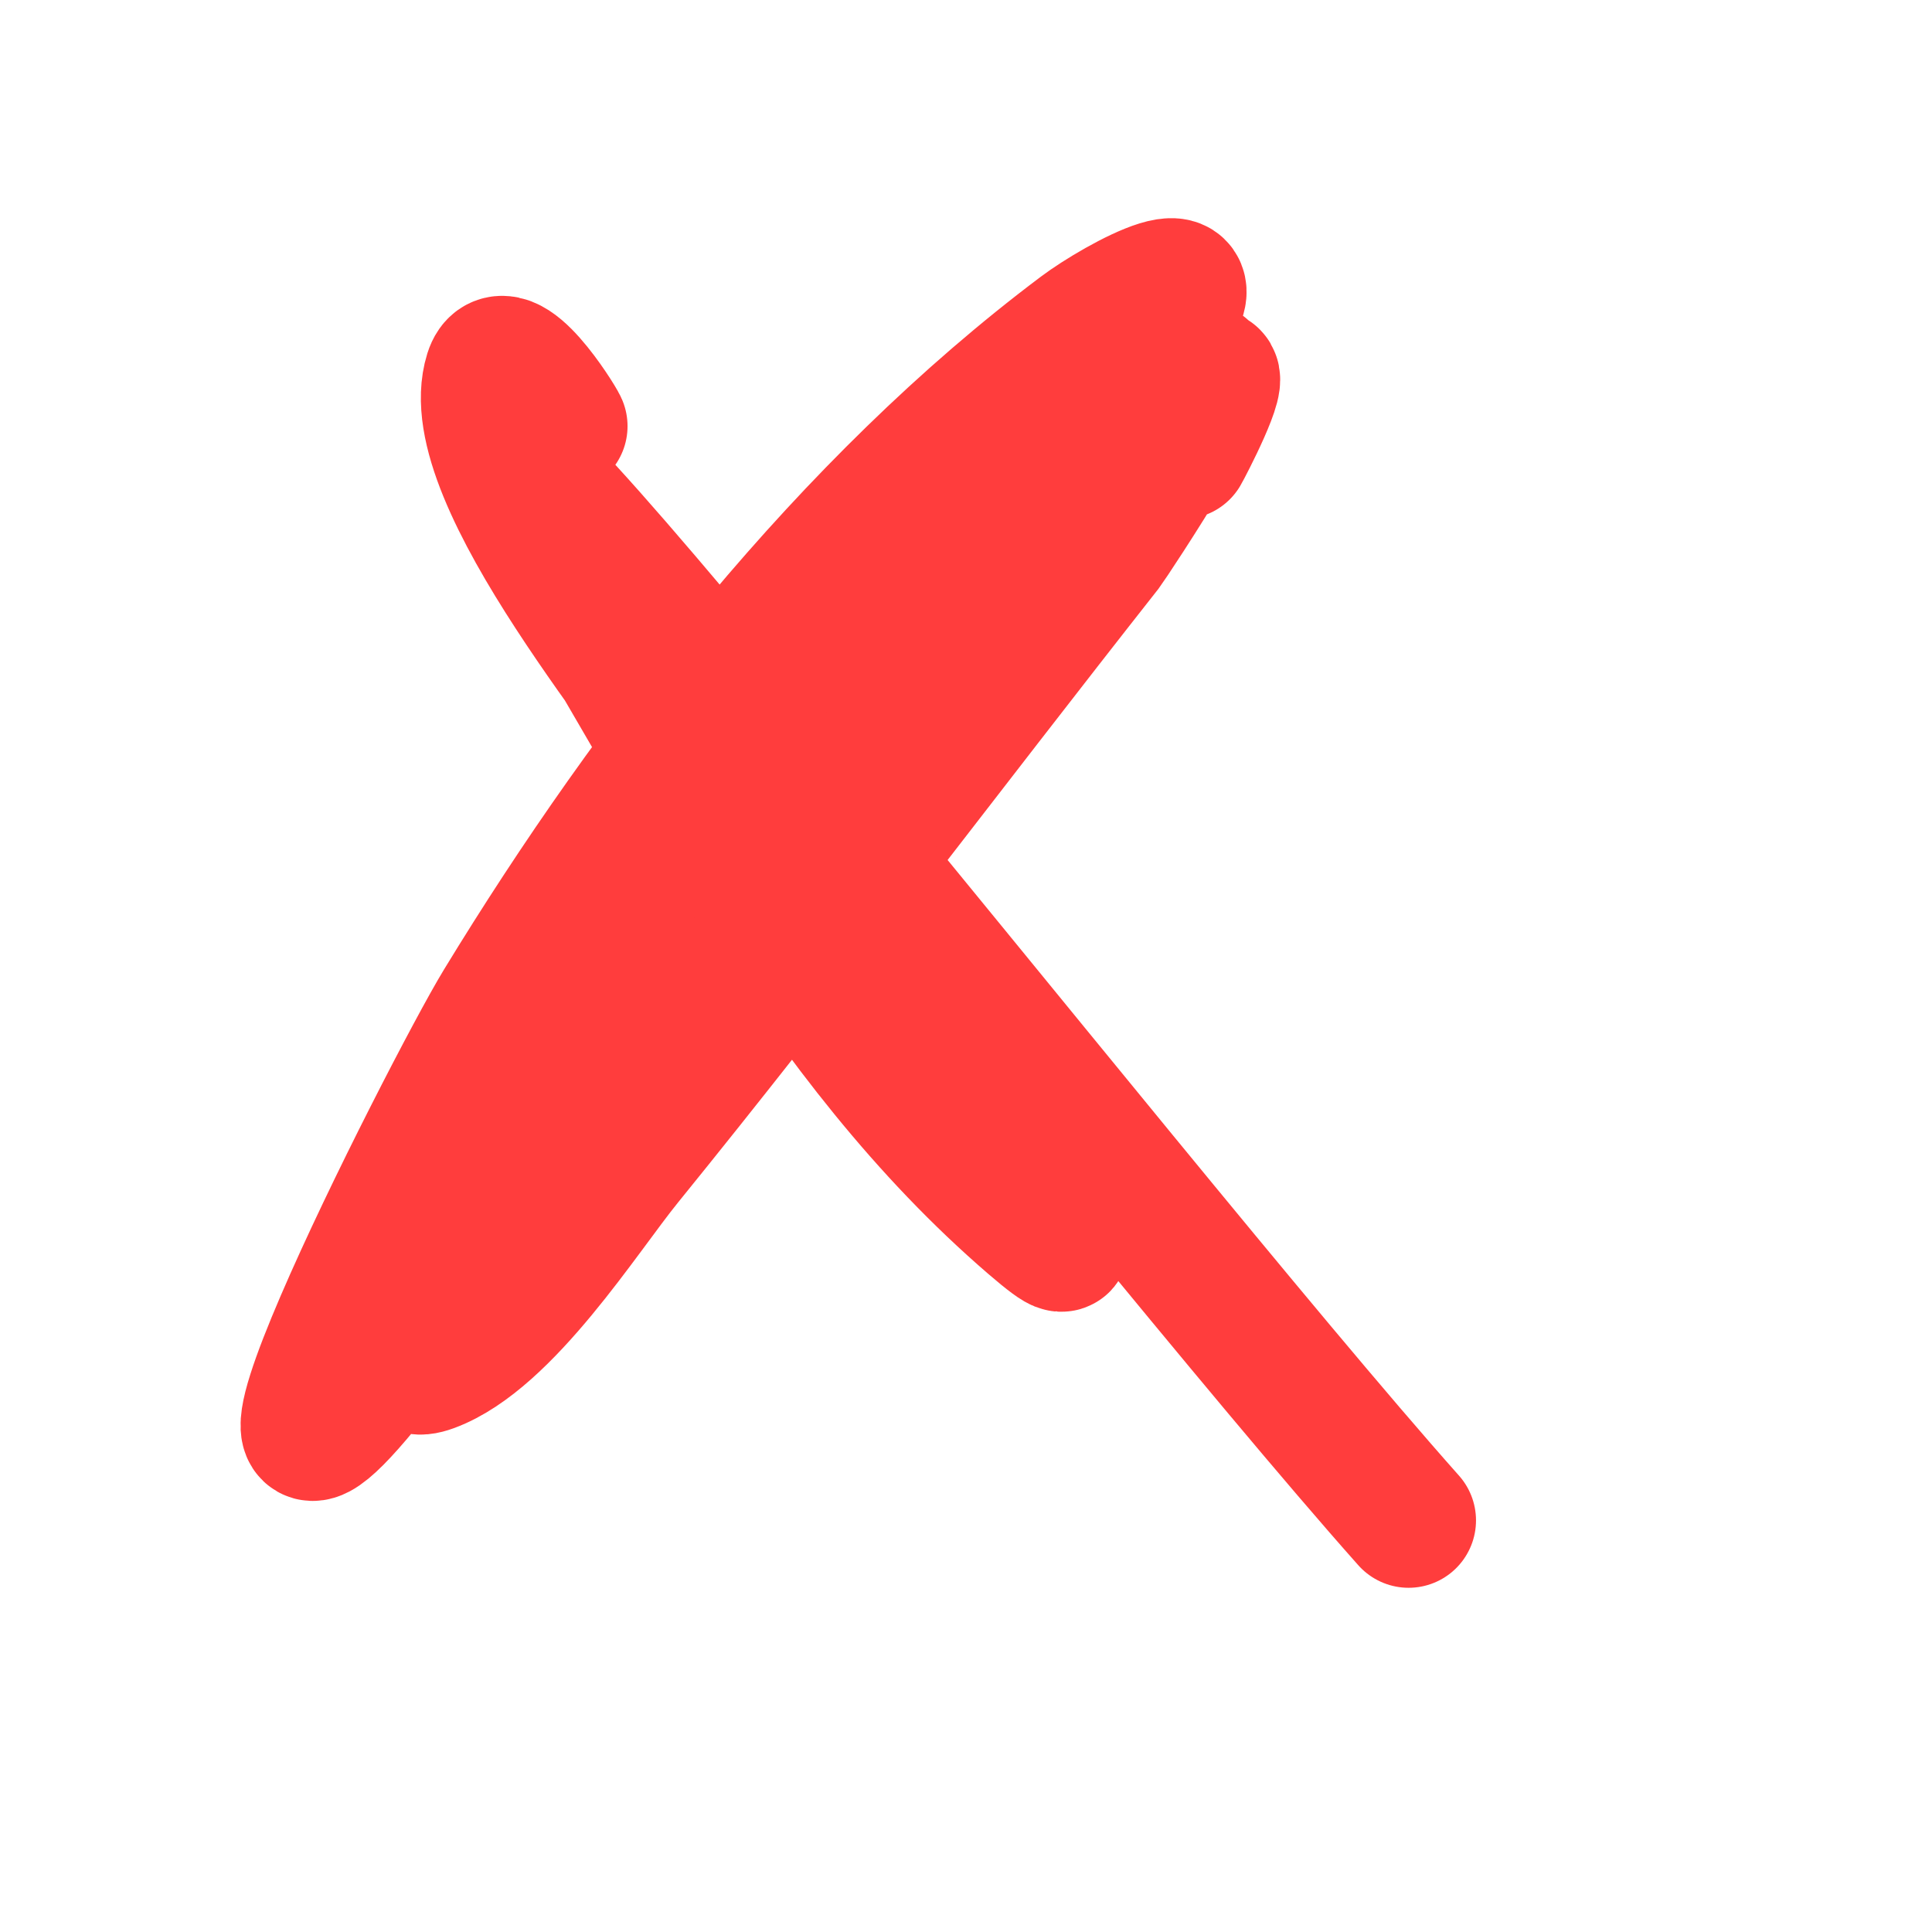<svg width="43" height="43" viewBox="0 0 43 43" fill="none" xmlns="http://www.w3.org/2000/svg">
<path d="M26.311 10.053C26.378 9.94 27.242 8.283 26.922 8.384C22.98 9.623 18.927 16.131 16.524 19.192C14.673 21.549 13.12 24.05 11.607 26.628C10.889 27.852 8.261 30.868 9.591 30.376C11.236 29.767 12.964 27.003 13.923 25.822C17.56 21.339 21.029 16.717 24.601 12.182C24.658 12.109 27.642 7.663 26.539 8.251C23.005 10.137 19.901 14.549 17.435 17.561C14.919 20.634 7.724 30.126 10.309 27.111C15.707 20.817 20.411 13.884 25.666 7.462C27.361 5.39 24.871 6.753 24.07 7.355C18.884 11.249 14.517 16.856 11.163 22.359C10.011 24.249 3.608 36.892 8.958 29.728" stroke="#FF3D3D" stroke-width="3" stroke-linecap="round"/>
<path d="M12.467 9.485C12.399 9.328 11.216 7.443 10.943 8.313C10.223 10.608 14.802 15.853 15.838 17.638C17.839 21.082 25.998 29.818 22.979 27.22C18.219 23.124 15.395 17.266 12.192 11.995C7.161 3.719 24.918 26.599 31.351 33.839" stroke="#FF3D3D" stroke-width="3" stroke-linecap="round"/>
</svg>
